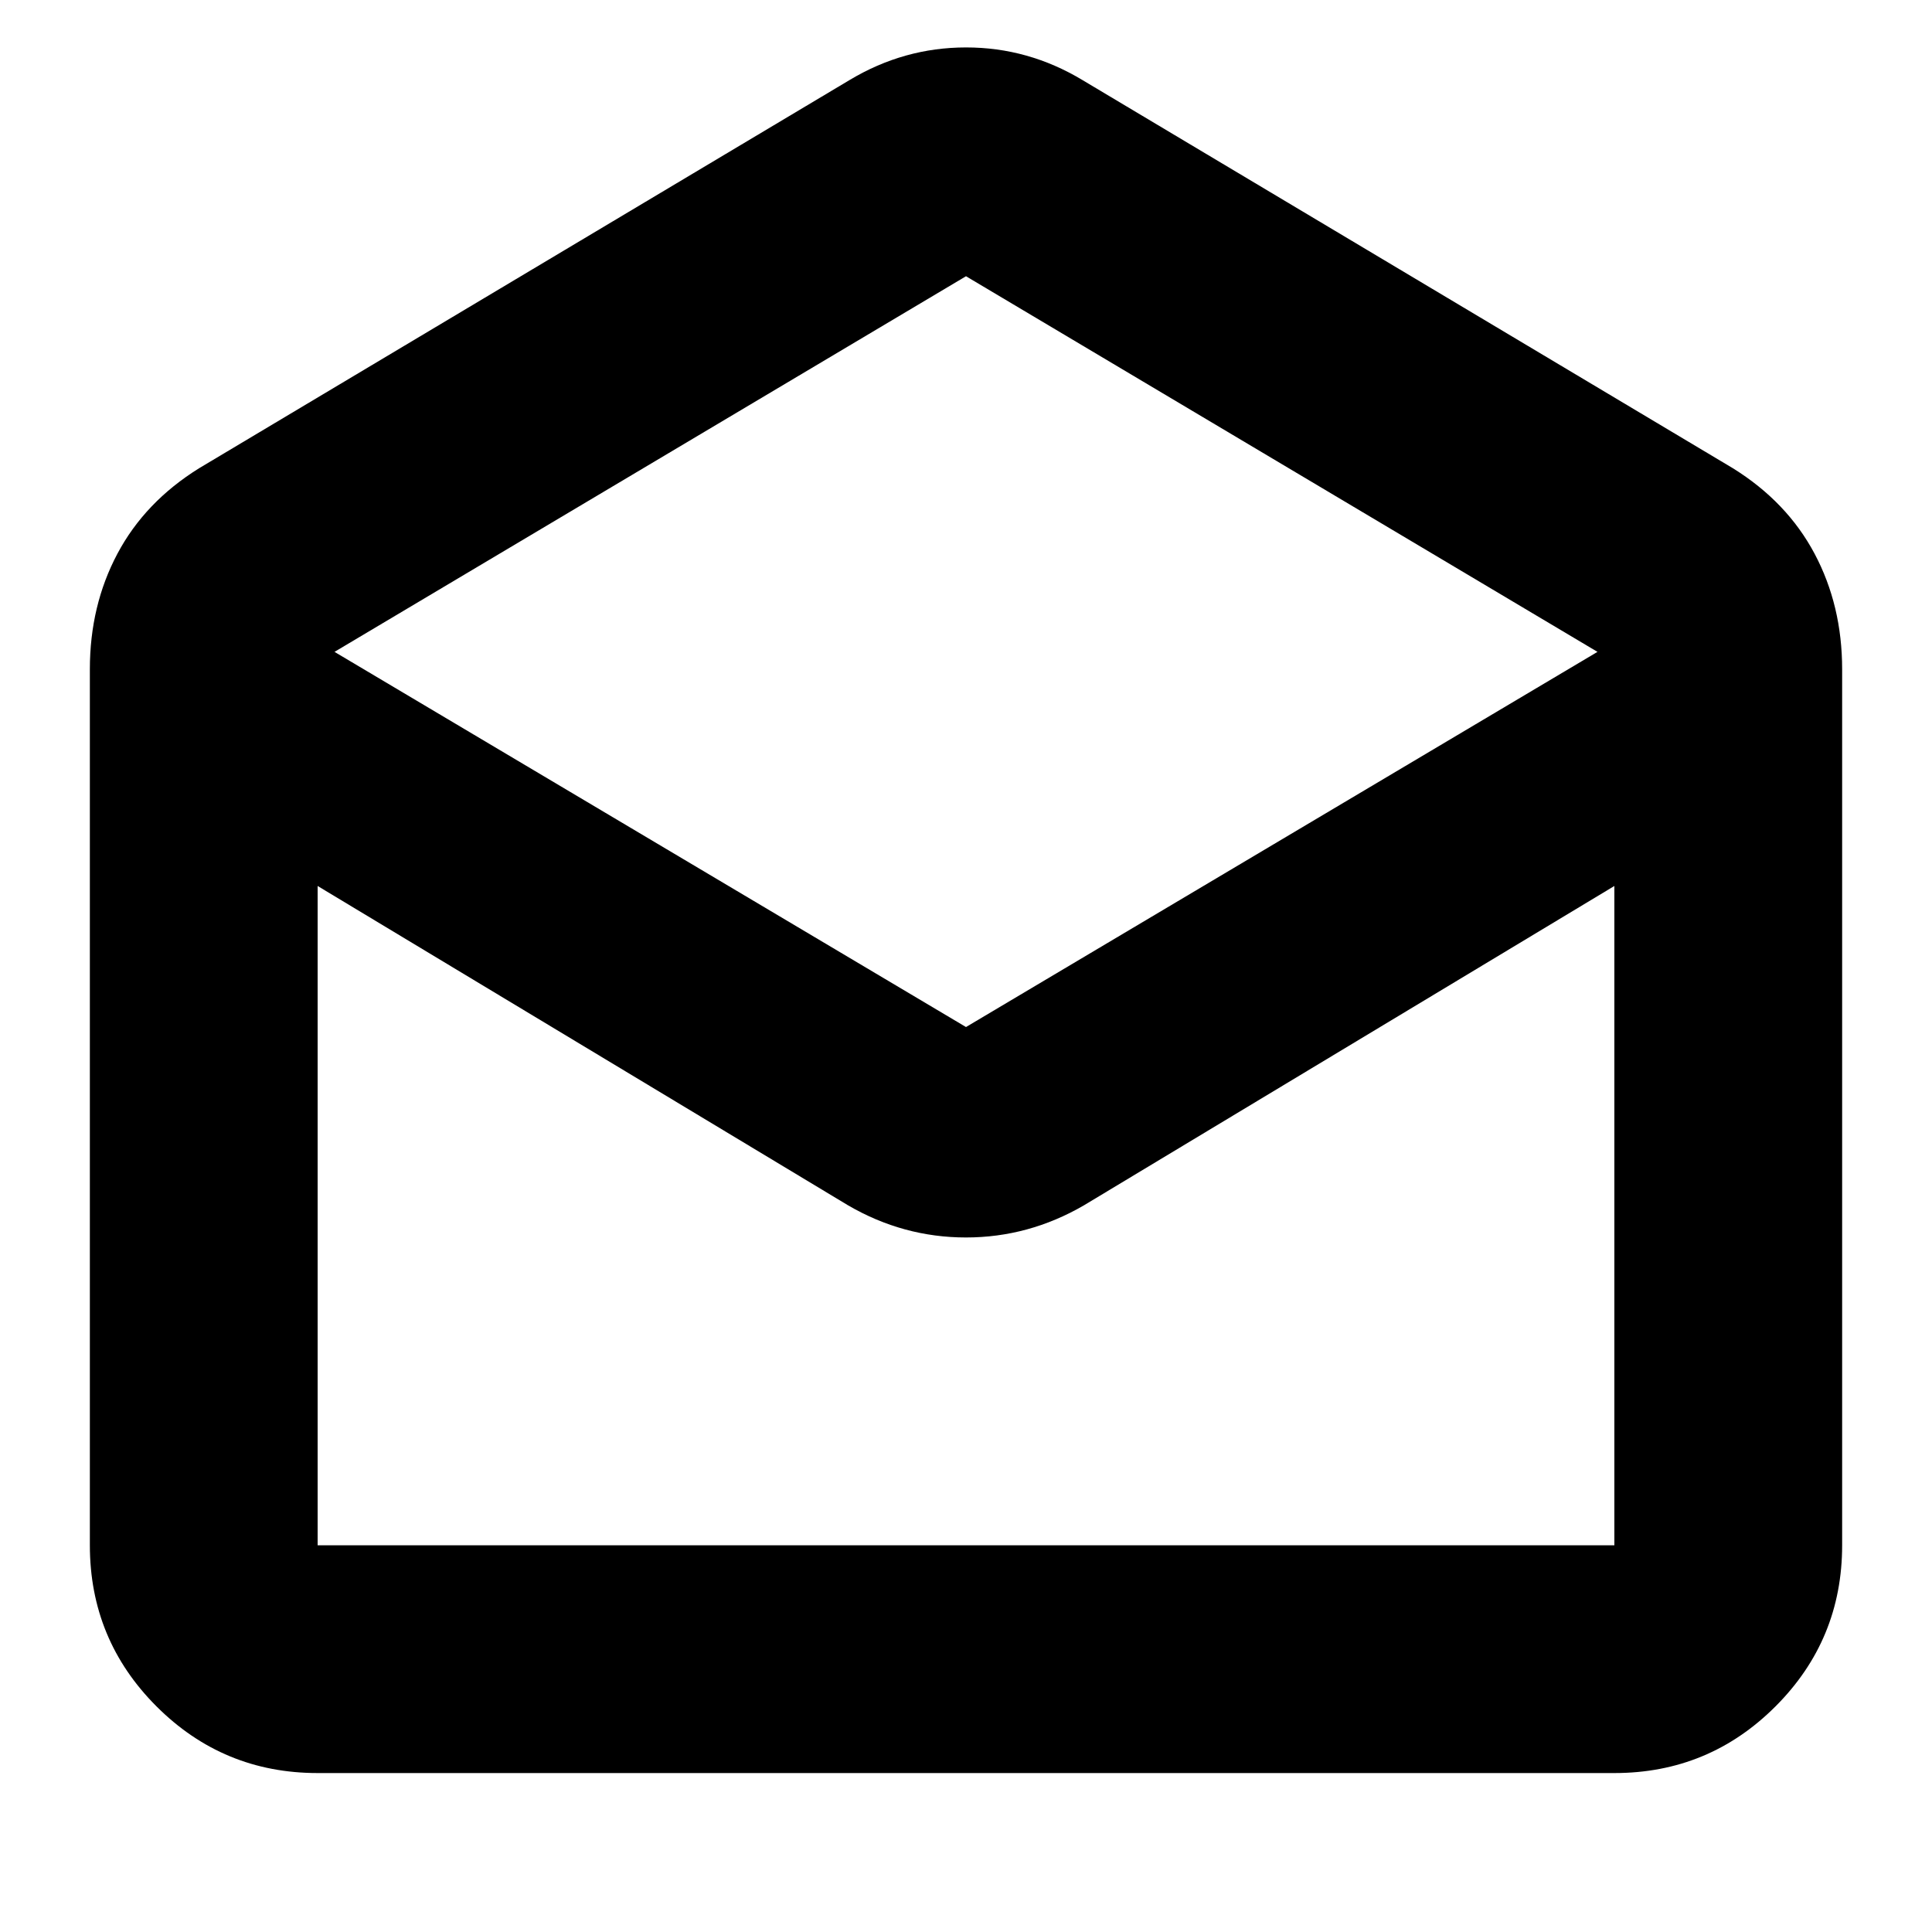<svg xmlns="http://www.w3.org/2000/svg" height="24" viewBox="0 -960 960 960" width="24"><path d="m537.83-920.24 323.21 192.89q26.92 16.72 40.62 42.49 13.69 25.77 13.69 57.4v435.31q0 46.93-33.12 80.05-33.13 33.12-80.06 33.12H157.83q-46.93 0-80.06-33.12-33.12-33.12-33.12-80.05v-435.31q0-31.63 13.69-57.4 13.7-25.77 40.62-42.49l323.21-192.89q26.99-16.19 57.86-16.19 30.88 0 57.8 16.19ZM480-449.67l313.78-186.42L480-822.74 166.22-636.09 480-449.67Zm-58.59 88.6L157.83-519.76v327.61h644.34v-327.61L538.59-361.07q-27.48 15.96-58.61 15.96t-58.57-15.96Zm117.18 168.92h263.58-644.34 380.76Z"/></svg>